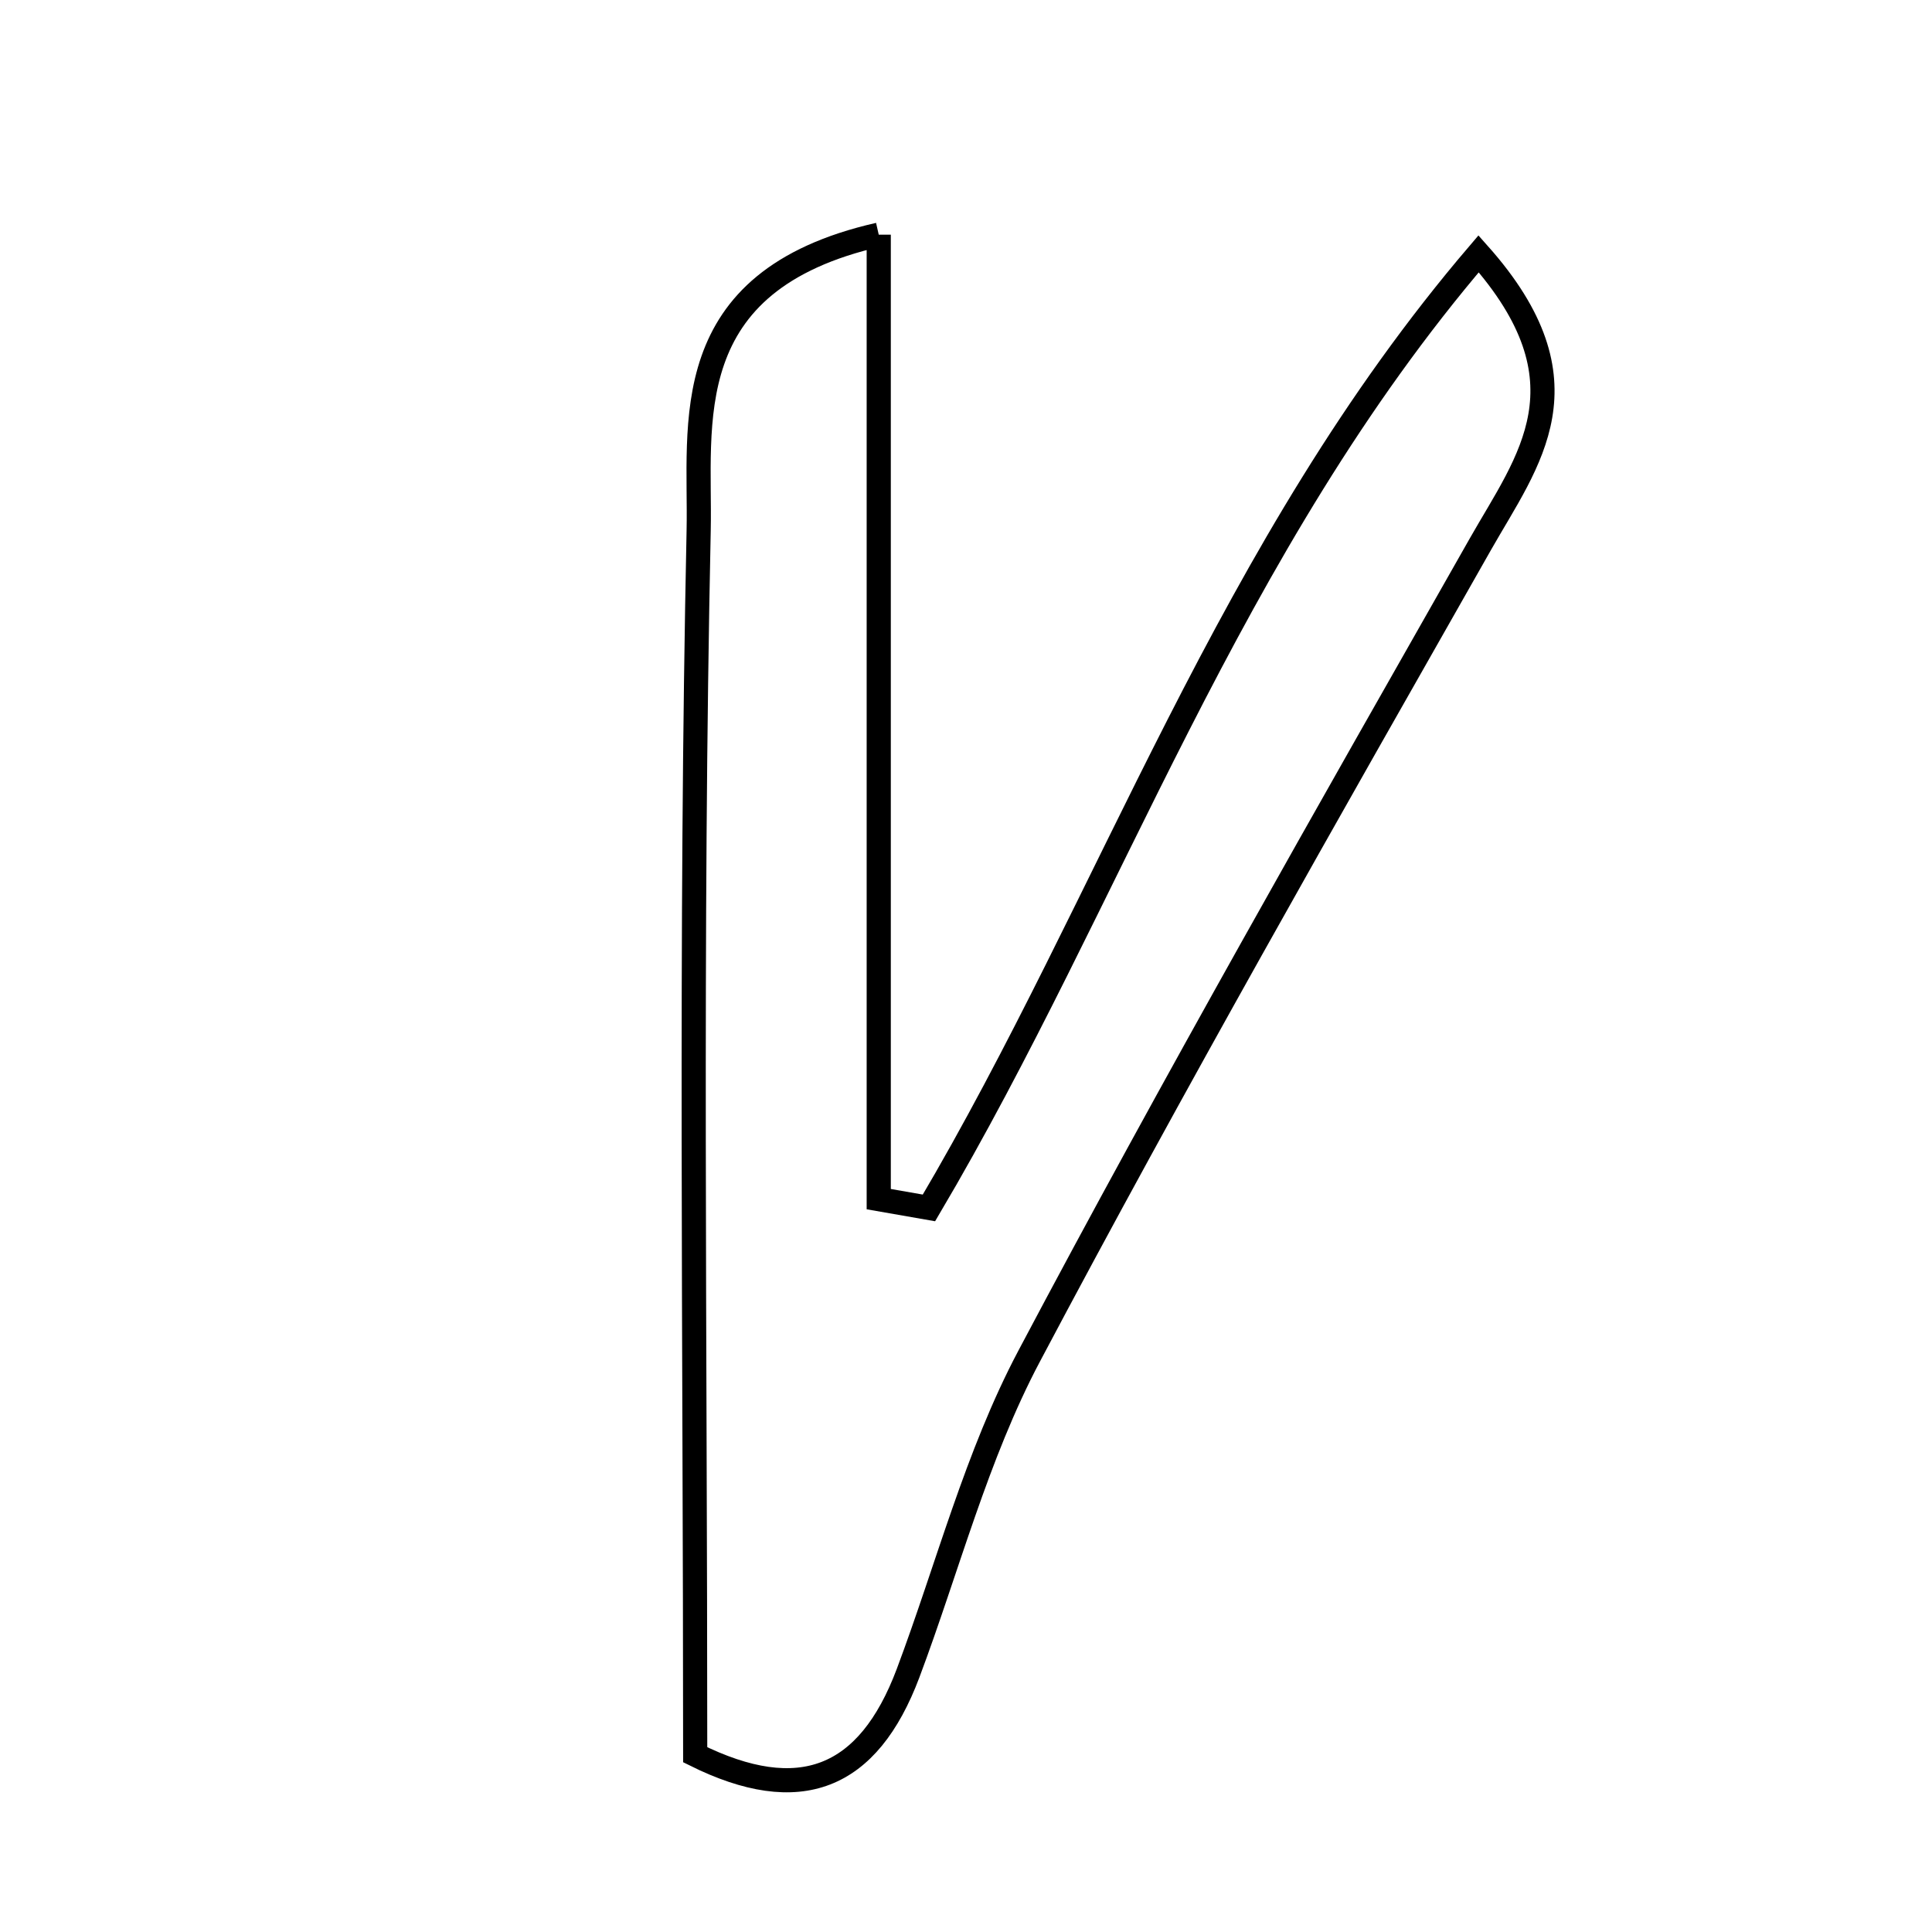 <svg xmlns="http://www.w3.org/2000/svg" viewBox="0.0 0.0 24.0 24.0" height="200px" width="200px"><path fill="none" stroke="black" stroke-width=".3" stroke-opacity="1.0"  filling="0" d="M10.916 2.915 C10.916 7.037 10.916 10.966 10.916 14.896 C11.124 14.932 11.332 14.968 11.54 15.005 C13.81 11.165 15.256 6.796 18.368 3.153 C19.791 4.751 18.981 5.719 18.391 6.758 C16.491 10.103 14.584 13.447 12.784 16.847 C12.131 18.08 11.774 19.469 11.28 20.786 C10.784 22.104 9.933 22.442 8.636 21.798 C8.636 16.673 8.573 11.63 8.679 6.589 C8.707 5.273 8.374 3.493 10.916 2.915"></path></svg>